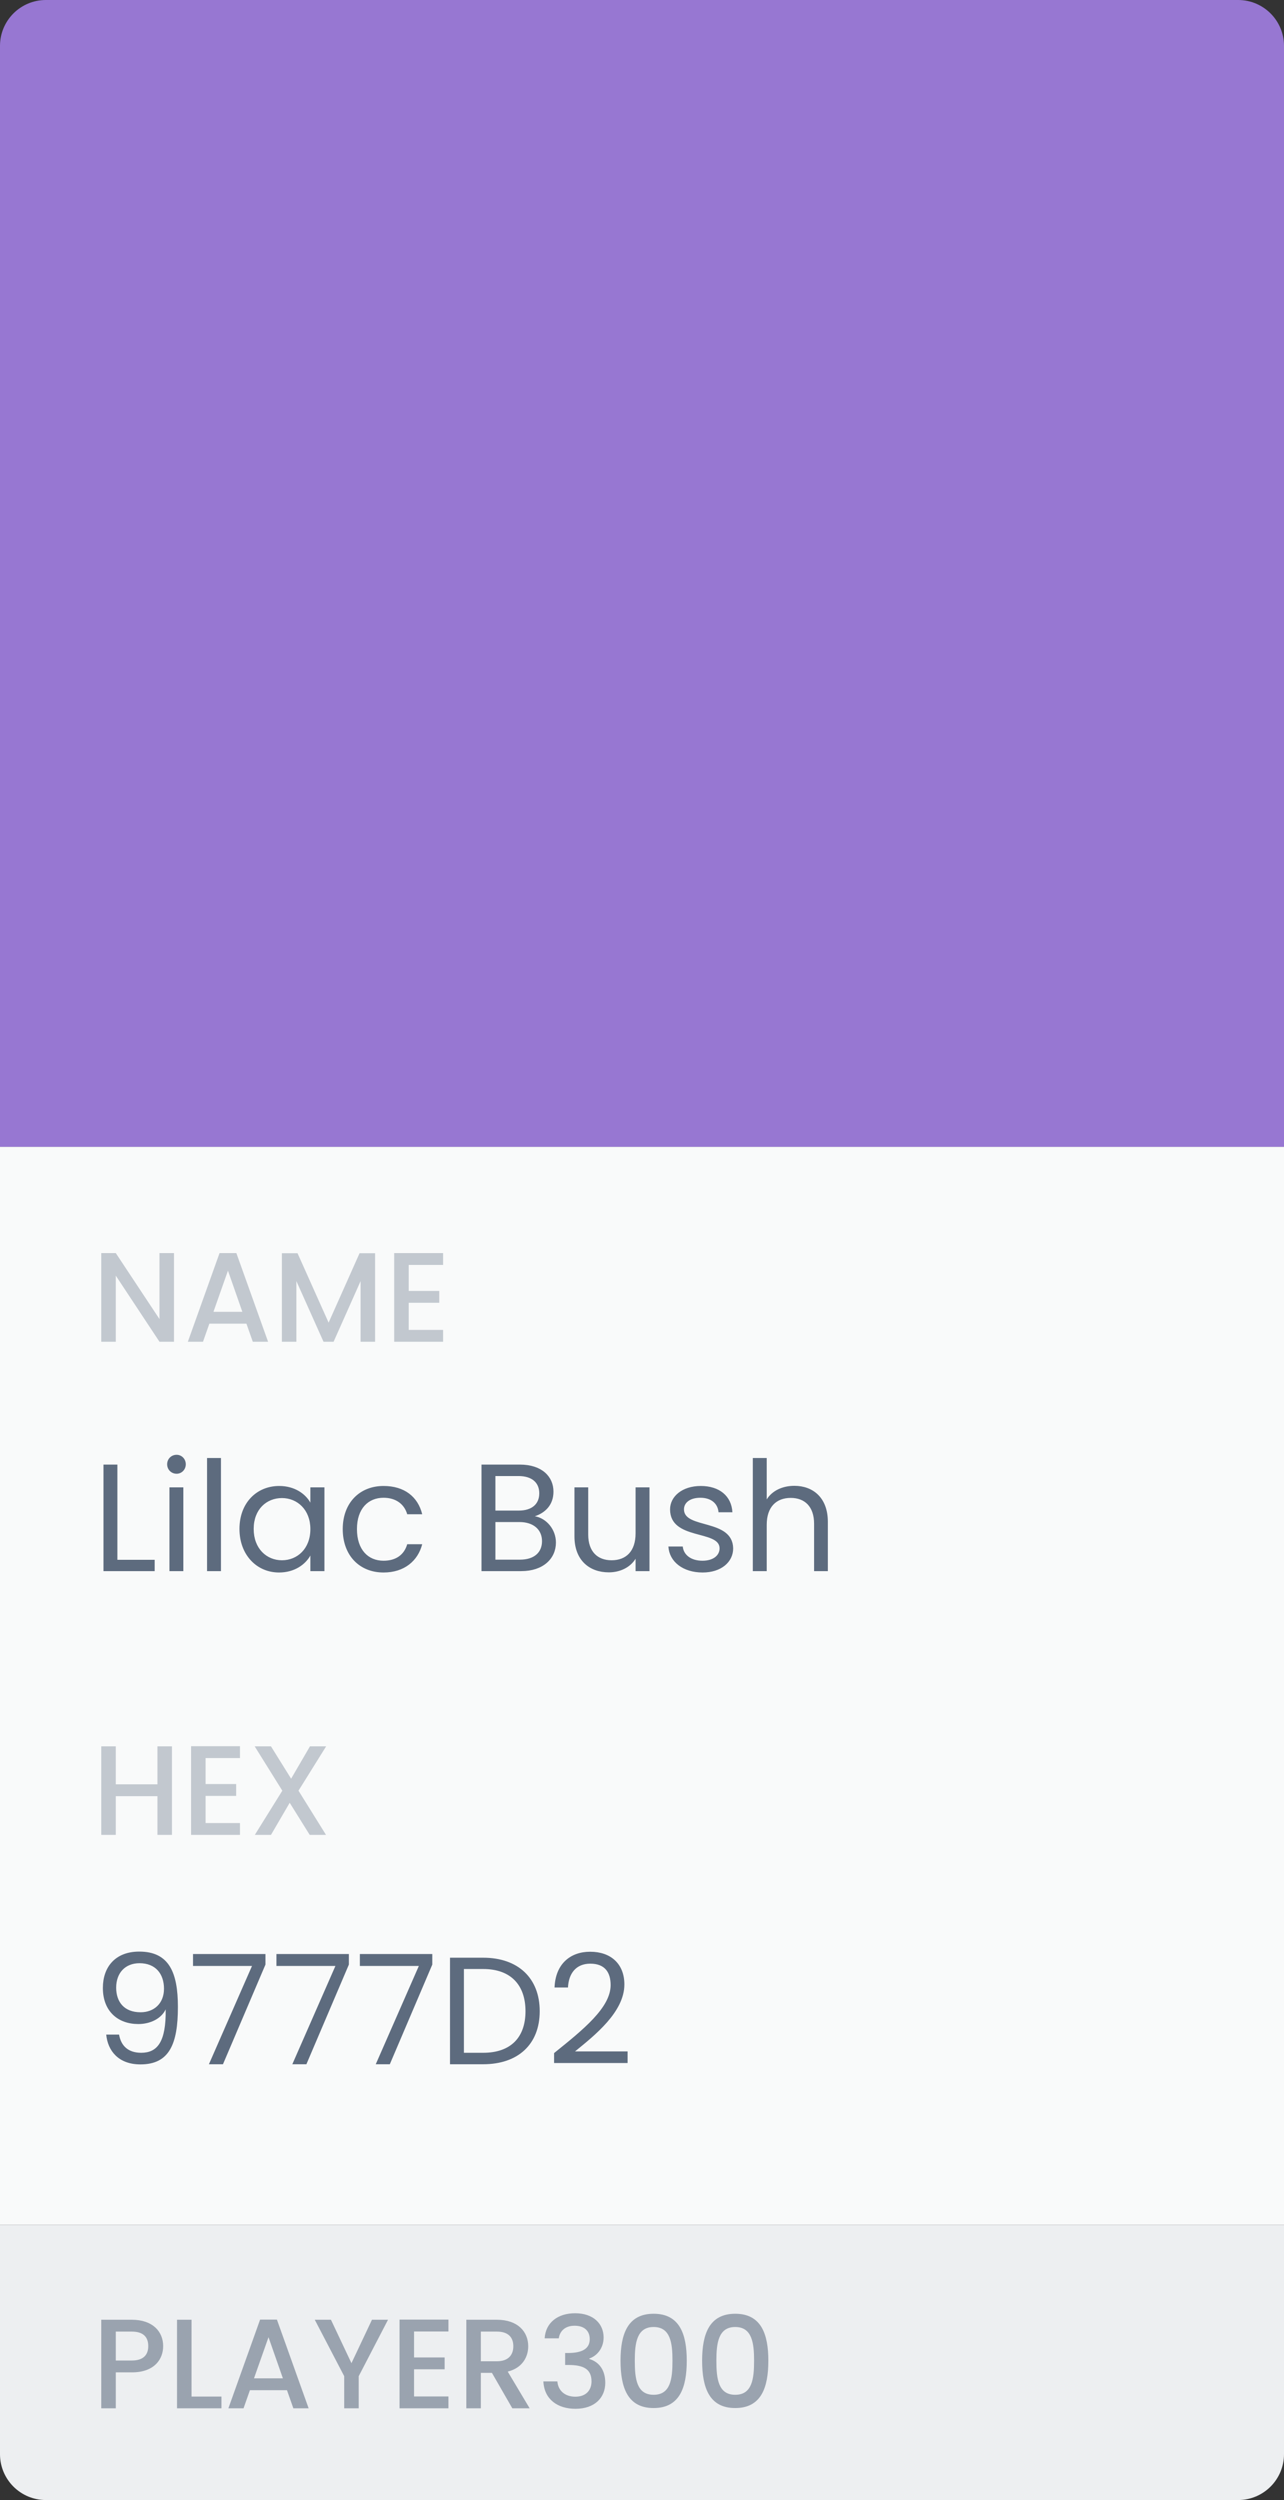 <svg width="112" height="218" viewBox="0 0 112 218" fill="none" xmlns="http://www.w3.org/2000/svg">
<rect x="0" y="0" width="112" height="218" fill="#333333" stroke="none"/>
<rect y="100" width="112" height="94" fill="#F9FAFA"/>
<path d="M0 4C0 1.791 1.791 0 4 0H108C110.209 0 112 1.791 112 4V100H0V4Z" fill="#9777D2"/>
<path d="M13.911 109.267V115.022L10.1 109.267H8.833V117H10.1V111.234L13.911 117H15.177V109.267H13.911ZM22.051 117H23.384L20.618 109.267H19.151L16.385 117H17.707L18.262 115.422H21.495L22.051 117ZM21.14 114.389H18.618L19.884 110.801L21.14 114.389ZM24.587 117H25.853V111.712L28.22 117H29.098L31.453 111.712V117H32.719V109.279H31.364L28.664 115.333L25.953 109.279H24.587V117ZM38.65 109.267H34.384V117H38.65V115.967H35.651V113.6H38.317V112.567H35.651V110.301H38.65V109.267Z" fill="#C2C8CF"/>
<path d="M9.026 127.709V137H13.492V136.014H10.239V127.709H9.026ZM14.78 137H15.993V129.695H14.78V137ZM15.407 128.509C15.847 128.509 16.206 128.149 16.206 127.682C16.206 127.216 15.847 126.856 15.407 126.856C14.94 126.856 14.58 127.216 14.58 127.682C14.58 128.149 14.94 128.509 15.407 128.509ZM18.061 137H19.274V127.136H18.061V137ZM20.888 133.321C20.888 135.587 22.394 137.12 24.34 137.12C25.687 137.12 26.633 136.427 27.073 135.64V137H28.299V129.695H27.073V131.028C26.646 130.268 25.713 129.575 24.354 129.575C22.394 129.575 20.888 131.041 20.888 133.321ZM27.073 133.334C27.073 135.054 25.927 136.054 24.594 136.054C23.261 136.054 22.128 135.04 22.128 133.321C22.128 131.601 23.261 130.628 24.594 130.628C25.927 130.628 27.073 131.641 27.073 133.334ZM29.896 133.334C29.896 135.654 31.376 137.12 33.455 137.12C35.268 137.12 36.454 136.107 36.828 134.654H35.521C35.255 135.574 34.535 136.094 33.455 136.094C32.122 136.094 31.136 135.147 31.136 133.334C31.136 131.548 32.122 130.602 33.455 130.602C34.535 130.602 35.268 131.161 35.521 132.041H36.828C36.454 130.508 35.268 129.575 33.455 129.575C31.376 129.575 29.896 131.041 29.896 133.334ZM47.279 134.387C47.279 135.4 46.559 136 45.359 136H43.213V132.721H45.319C46.505 132.721 47.279 133.361 47.279 134.387ZM47.039 130.215C47.039 131.161 46.386 131.721 45.252 131.721H43.213V128.709H45.226C46.412 128.709 47.039 129.295 47.039 130.215ZM48.492 134.507C48.492 133.361 47.665 132.388 46.652 132.215C47.545 131.921 48.278 131.241 48.278 130.068C48.278 128.775 47.292 127.709 45.332 127.709H42V137H45.466C47.385 137 48.492 135.907 48.492 134.507ZM56.653 129.695H55.44V133.707C55.44 135.28 54.6 136.054 53.347 136.054C52.121 136.054 51.308 135.294 51.308 133.814V129.695H50.108V133.974C50.108 136.067 51.428 137.107 53.108 137.107C54.081 137.107 54.974 136.68 55.44 135.92V137H56.653V129.695ZM63.953 135.014C63.9 132.401 59.661 133.348 59.661 131.615C59.661 131.028 60.194 130.602 61.088 130.602C62.061 130.602 62.62 131.135 62.674 131.868H63.887C63.807 130.442 62.74 129.575 61.127 129.575C59.501 129.575 58.448 130.495 58.448 131.615C58.448 134.334 62.767 133.388 62.767 135.014C62.767 135.614 62.234 136.094 61.274 136.094C60.248 136.094 59.621 135.56 59.555 134.854H58.302C58.382 136.187 59.581 137.12 61.288 137.12C62.9 137.12 63.953 136.214 63.953 135.014ZM65.666 137H66.879V132.961C66.879 131.388 67.732 130.615 68.972 130.615C70.198 130.615 71.011 131.375 71.011 132.868V137H72.211V132.694C72.211 130.602 70.918 129.562 69.292 129.562C68.265 129.562 67.359 129.975 66.879 130.748V127.136H65.666V137Z" fill="#5D6B7E"/>
<path d="M13.733 160H14.999V152.279H13.733V155.589H10.1V152.279H8.833V160H10.1V156.623H13.733V160ZM20.933 152.267H16.667V160H20.933V158.967H17.933V156.6H20.6V155.567H17.933V153.301H20.933V152.267ZM27.015 160H28.437L26.037 156.145L28.448 152.279H27.037L25.393 155.1L23.637 152.279H22.215L24.626 156.145L22.226 160H23.637L25.27 157.2L27.015 160Z" fill="#C2C8CF"/>
<path d="M9.266 177.414C9.4 178.827 10.333 180.013 12.252 180.013C14.785 180.013 15.518 178.214 15.518 175.001C15.518 172.015 14.758 170.176 12.146 170.176C10.066 170.176 8.973 171.509 8.973 173.348C8.973 175.388 10.293 176.494 12.066 176.494C13.105 176.494 14.065 176.028 14.452 175.215C14.492 178.04 13.732 179 12.319 179C11.199 179 10.559 178.414 10.386 177.414H9.266ZM12.266 175.468C10.826 175.468 10.133 174.561 10.133 173.322C10.133 172.042 10.919 171.189 12.172 171.189C13.559 171.189 14.305 172.109 14.305 173.415C14.305 174.708 13.425 175.468 12.266 175.468ZM16.836 170.389V171.429H21.982L18.223 180H19.449L23.155 171.309V170.389H16.836ZM24.113 170.389V171.429H29.258L25.499 180H26.726L30.431 171.309V170.389H24.113ZM31.39 170.389V171.429H36.535L32.776 180H34.003L37.708 171.309V170.389H31.39ZM42.146 170.709H39.253V180H42.146C45.198 180 47.078 178.254 47.078 175.374C47.078 172.495 45.198 170.709 42.146 170.709ZM40.466 179V171.695H42.146C44.572 171.695 45.838 173.108 45.838 175.374C45.838 177.641 44.572 179 42.146 179H40.466ZM48.331 179.893H54.743V178.88H50.158C51.877 177.481 54.463 175.441 54.463 173.042C54.463 171.256 53.29 170.189 51.477 170.189C49.744 170.189 48.451 171.256 48.371 173.308H49.544C49.598 172.095 50.238 171.229 51.491 171.229C52.797 171.229 53.264 172.029 53.264 173.095C53.264 175.068 50.864 176.987 48.331 179.027V179.893Z" fill="#5D6B7E"/>
<path d="M0 194H112V214C112 216.209 110.209 218 108 218H4C1.791 218 0 216.209 0 214V194Z" fill="#EDEFF1"/>
<path d="M10.1 205.834V203.312H11.5C12.488 203.312 12.933 203.778 12.933 204.578C12.933 205.356 12.488 205.834 11.5 205.834H10.1ZM14.233 204.578C14.233 203.323 13.333 202.279 11.5 202.279H8.833V210H10.1V206.867H11.5C13.511 206.867 14.233 205.678 14.233 204.578ZM15.441 202.279V210H19.318V208.978H16.707V202.279H15.441ZM25.588 210H26.921L24.155 202.267H22.688L19.922 210H21.244L21.799 208.422H25.032L25.588 210ZM24.677 207.389H22.155L23.421 203.801L24.677 207.389ZM30.024 207.2V210H31.29V207.2L33.846 202.279H32.446L30.657 206.067L28.868 202.279H27.457L30.024 207.2ZM39.117 202.267H34.851V210H39.117V208.967H36.117V206.6H38.784V205.567H36.117V203.301H39.117V202.267ZM44.776 204.589C44.776 205.356 44.332 205.9 43.343 205.9H41.943V203.312H43.343C44.332 203.312 44.776 203.812 44.776 204.589ZM40.677 202.279V210H41.943V206.911H42.91L44.688 210H46.199L44.288 206.8C45.587 206.478 46.076 205.5 46.076 204.589C46.076 203.334 45.176 202.279 43.343 202.279H40.677ZM47.508 203.901H48.741C48.819 203.334 49.23 202.801 50.118 202.801C50.985 202.801 51.441 203.267 51.441 203.967C51.441 204.834 50.741 205.167 49.596 205.178H49.296V206.223H49.585C50.907 206.223 51.596 206.589 51.596 207.656C51.596 208.411 51.13 208.989 50.185 208.989C49.23 208.989 48.674 208.411 48.619 207.656H47.397C47.474 209.245 48.663 210.044 50.196 210.044C51.885 210.044 52.796 209.067 52.796 207.778C52.796 206.656 52.252 205.956 51.407 205.7V205.656C52.041 205.445 52.652 204.789 52.652 203.823C52.652 202.645 51.774 201.712 50.163 201.712C48.685 201.712 47.597 202.501 47.508 203.901ZM54.127 205.845C54.127 208.2 54.749 209.978 57.015 209.978C59.282 209.978 59.904 208.2 59.904 205.845C59.904 203.534 59.282 201.756 57.015 201.756C54.749 201.756 54.127 203.534 54.127 205.845ZM58.659 205.845C58.659 207.434 58.493 208.822 57.015 208.822C55.537 208.822 55.371 207.434 55.371 205.845C55.371 204.334 55.537 202.912 57.015 202.912C58.493 202.912 58.659 204.334 58.659 205.845ZM61.244 205.845C61.244 208.2 61.866 209.978 64.132 209.978C66.399 209.978 67.021 208.2 67.021 205.845C67.021 203.534 66.399 201.756 64.132 201.756C61.866 201.756 61.244 203.534 61.244 205.845ZM65.777 205.845C65.777 207.434 65.61 208.822 64.132 208.822C62.655 208.822 62.488 207.434 62.488 205.845C62.488 204.334 62.655 202.912 64.132 202.912C65.61 202.912 65.777 204.334 65.777 205.845Z" fill="#9AA3AF"/>
</svg>
